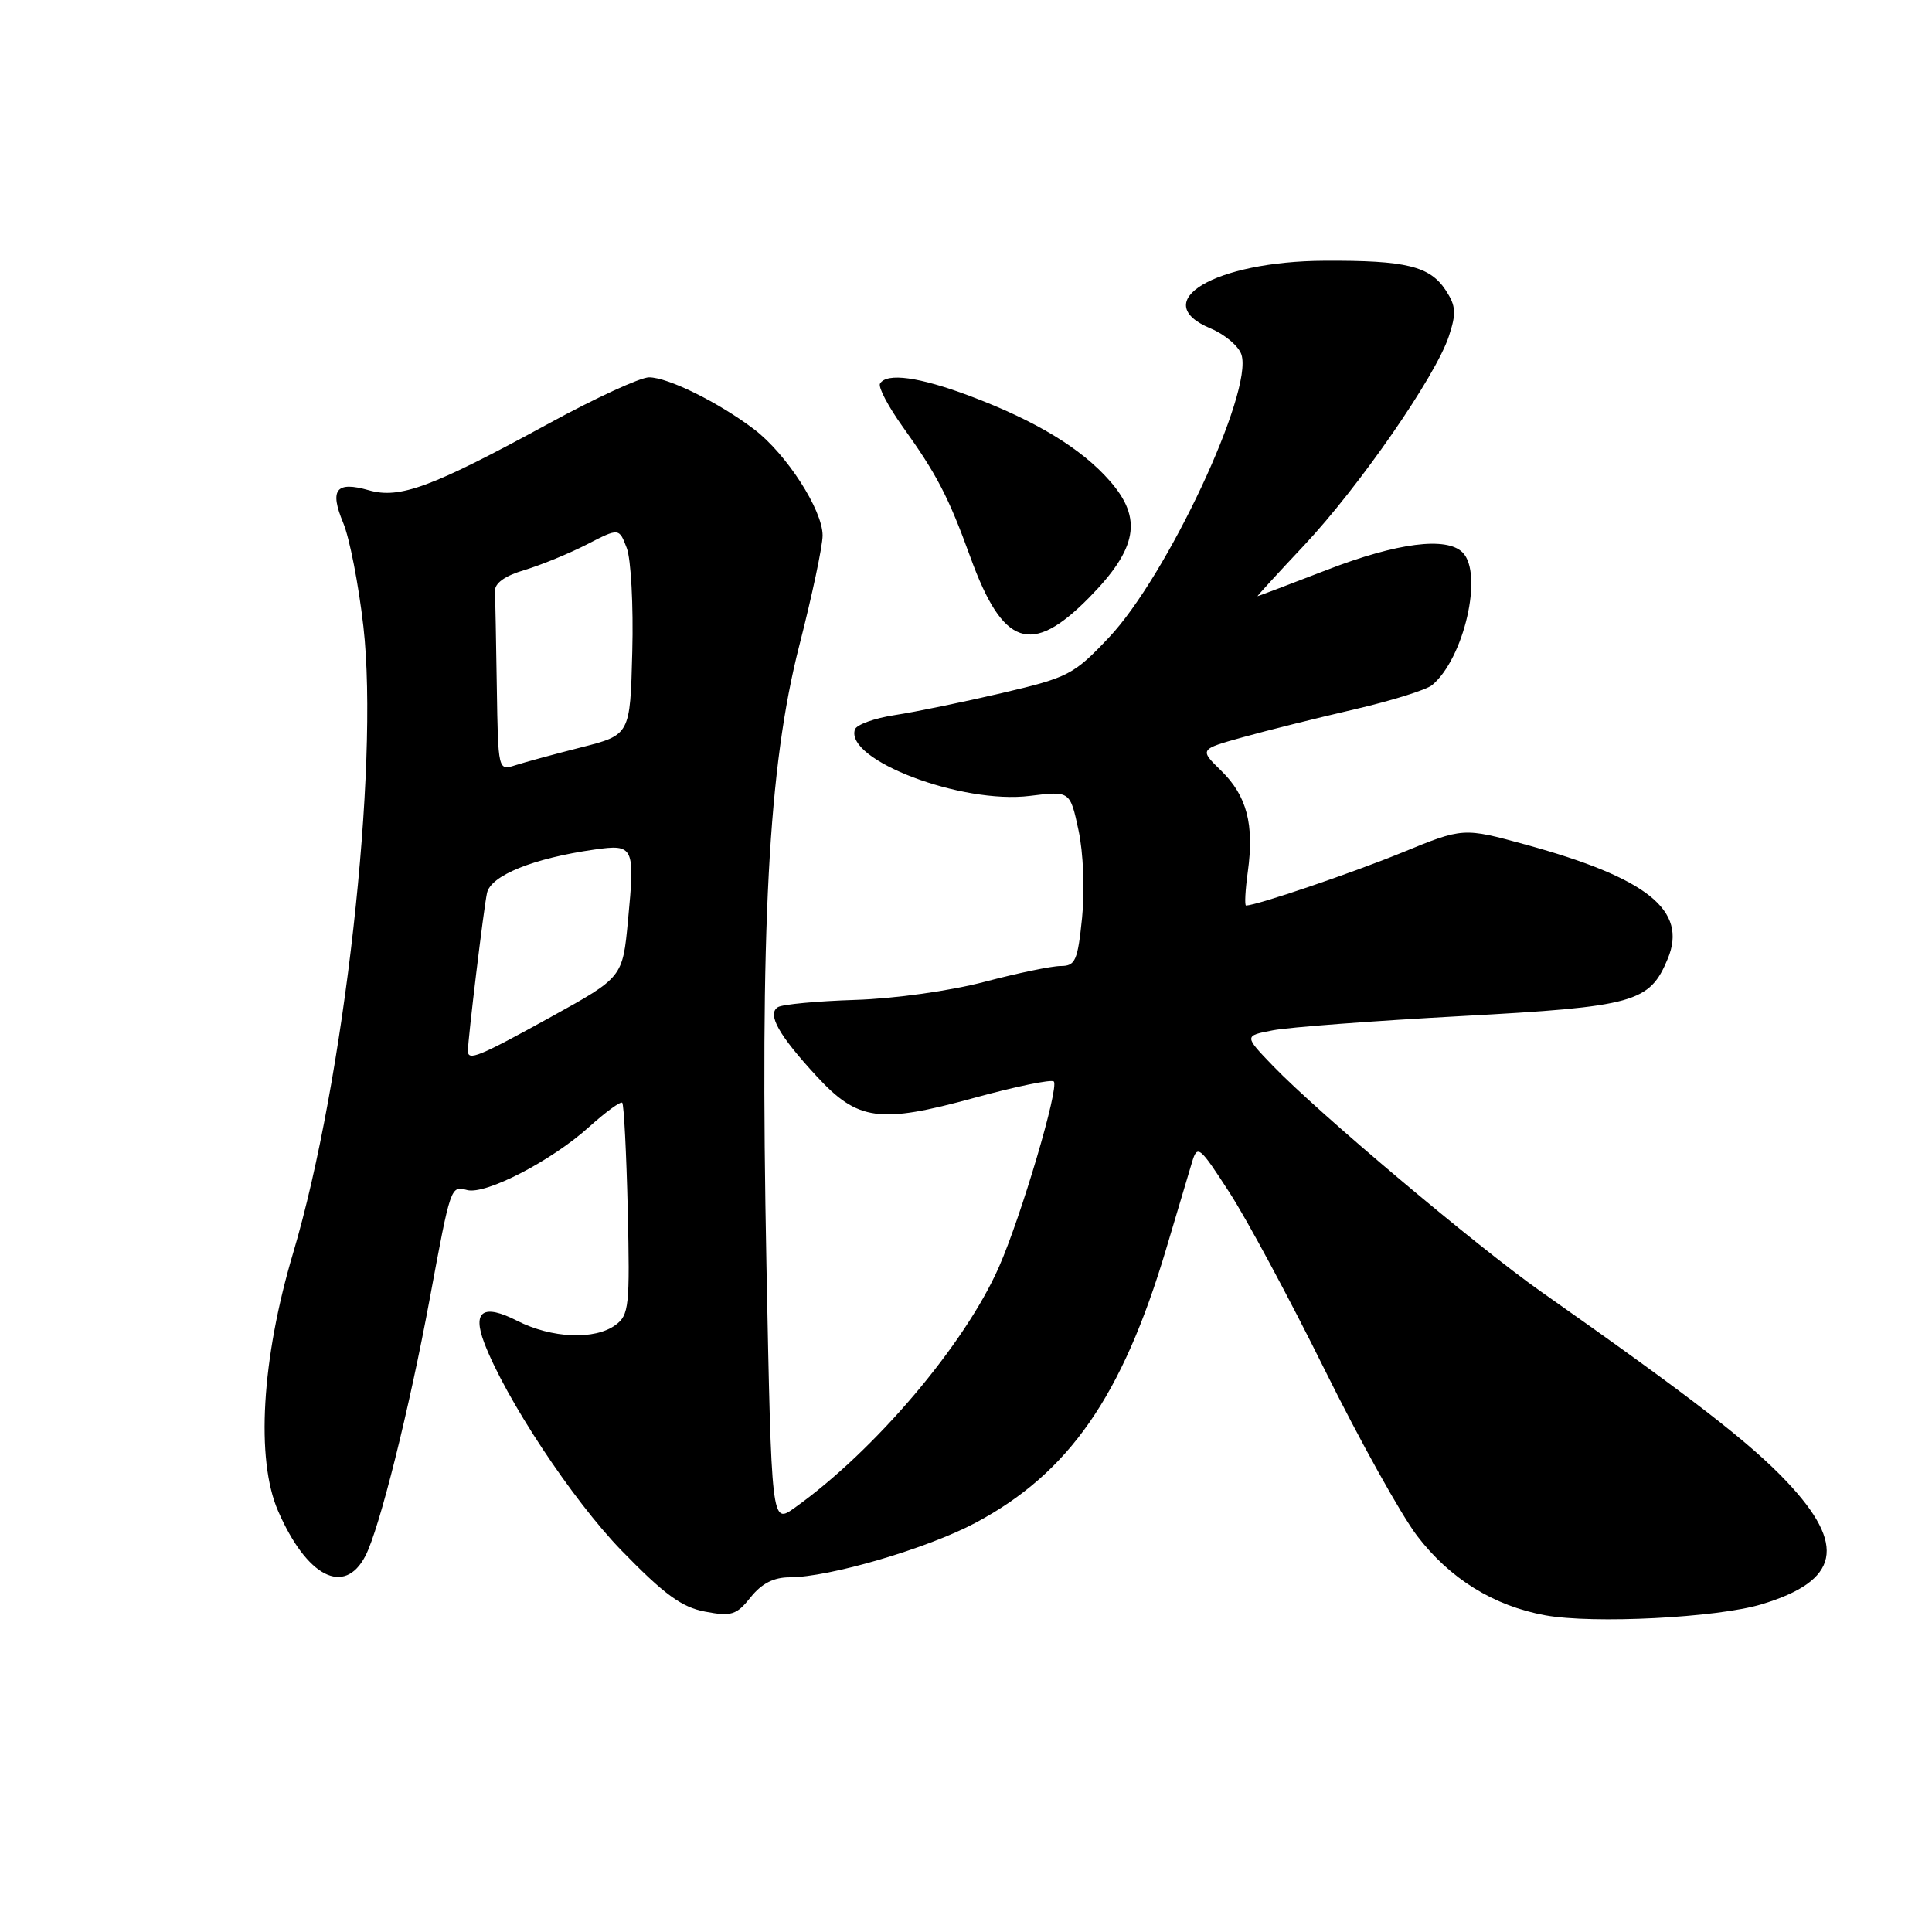 <?xml version="1.0" encoding="UTF-8" standalone="no"?>
<!DOCTYPE svg PUBLIC "-//W3C//DTD SVG 1.1//EN" "http://www.w3.org/Graphics/SVG/1.1/DTD/svg11.dtd" >
<svg xmlns="http://www.w3.org/2000/svg" xmlns:xlink="http://www.w3.org/1999/xlink" version="1.1" viewBox="0 0 256 256">
 <g >
 <path fill="currentColor"
d=" M 233.41 212.58 C 243.76 209.46 244.73 204.77 236.75 196.32 C 231.91 191.19 224.08 185.13 204.17 171.13 C 195.71 165.18 174.63 147.42 168.67 141.23 C 164.84 137.25 164.84 137.25 168.67 136.52 C 170.78 136.11 181.97 135.27 193.55 134.64 C 216.63 133.39 218.58 132.84 220.99 127.03 C 223.64 120.63 218.30 116.35 202.17 111.92 C 193.88 109.65 193.88 109.65 185.78 112.97 C 179.04 115.72 166.56 119.96 165.11 119.99 C 164.90 120.00 165.00 117.98 165.34 115.52 C 166.21 109.22 165.21 105.45 161.83 102.14 C 158.91 99.29 158.91 99.29 164.71 97.68 C 167.89 96.79 174.52 95.14 179.44 94.00 C 184.36 92.86 189.00 91.41 189.76 90.78 C 193.99 87.27 196.58 75.98 193.80 73.20 C 191.68 71.08 185.15 71.91 175.86 75.50 C 170.88 77.42 166.72 79.00 166.63 79.00 C 166.54 79.00 169.32 75.96 172.81 72.25 C 180.12 64.46 190.23 49.86 191.98 44.56 C 192.99 41.51 192.92 40.53 191.58 38.48 C 189.47 35.26 186.33 34.49 175.50 34.55 C 160.95 34.62 151.95 39.99 160.43 43.53 C 162.31 44.32 164.15 45.88 164.50 47.00 C 166.07 51.94 154.63 76.34 146.93 84.48 C 142.28 89.40 141.57 89.77 132.77 91.83 C 127.67 93.02 121.29 94.34 118.58 94.75 C 115.88 95.16 113.49 96.02 113.28 96.66 C 111.94 100.70 127.44 106.59 136.47 105.46 C 141.79 104.80 141.79 104.80 142.91 110.02 C 143.55 113.00 143.75 117.98 143.38 121.62 C 142.80 127.30 142.49 128.00 140.55 128.00 C 139.35 128.00 134.80 128.95 130.44 130.10 C 125.93 131.29 118.53 132.33 113.33 132.49 C 108.29 132.65 103.67 133.08 103.08 133.45 C 101.61 134.36 103.17 137.15 108.22 142.62 C 113.66 148.52 116.54 148.92 129.06 145.48 C 134.56 143.97 139.32 142.99 139.63 143.30 C 140.38 144.05 135.33 161.14 132.37 167.87 C 127.84 178.17 115.90 192.24 105.27 199.81 C 102.23 201.97 102.23 201.97 101.56 167.74 C 100.68 122.69 101.80 101.62 105.92 85.50 C 107.61 78.90 109.00 72.35 109.00 70.95 C 109.00 67.57 104.21 60.15 99.93 56.89 C 95.24 53.33 88.51 50.00 86.00 50.00 C 84.85 50.00 78.88 52.75 72.73 56.11 C 57.23 64.56 52.98 66.14 48.87 64.96 C 44.53 63.72 43.63 64.86 45.48 69.29 C 46.32 71.30 47.52 77.47 48.15 83.00 C 50.27 101.65 45.60 143.30 38.85 166.00 C 34.66 180.07 33.88 193.37 36.84 200.19 C 40.64 208.95 45.64 211.53 48.42 206.16 C 50.28 202.56 54.21 186.84 56.96 172.00 C 59.73 157.08 59.71 157.11 61.90 157.69 C 64.36 158.33 73.11 153.80 78.06 149.32 C 80.26 147.34 82.23 145.90 82.45 146.12 C 82.67 146.34 83.00 152.73 83.18 160.33 C 83.47 173.06 83.35 174.26 81.56 175.57 C 78.81 177.59 73.09 177.34 68.52 175.01 C 64.04 172.73 62.56 173.71 64.16 177.92 C 66.96 185.30 75.85 198.75 82.35 205.45 C 88.03 211.29 90.33 212.97 93.43 213.55 C 96.92 214.21 97.59 214.00 99.47 211.64 C 100.92 209.82 102.53 209.00 104.63 209.00 C 109.87 209.00 122.86 205.19 129.26 201.78 C 141.63 195.19 148.70 185.03 154.52 165.50 C 155.99 160.55 157.53 155.38 157.95 154.00 C 158.66 151.64 158.93 151.86 162.90 158.00 C 165.22 161.57 170.90 172.15 175.53 181.50 C 180.16 190.85 185.67 200.75 187.77 203.50 C 192.11 209.19 197.90 212.78 204.77 214.04 C 211.11 215.19 227.49 214.36 233.41 212.58 Z  M 144.32 79.18 C 150.72 72.68 151.43 68.70 147.06 63.73 C 143.28 59.41 137.24 55.75 128.46 52.45 C 121.81 49.95 117.52 49.36 116.61 50.82 C 116.33 51.28 117.69 53.86 119.63 56.57 C 124.14 62.86 125.69 65.86 128.57 73.80 C 132.88 85.68 136.65 86.97 144.32 79.18 Z  M 62.00 139.25 C 62.01 137.61 64.09 120.37 64.53 118.33 C 65.03 116.00 70.68 113.72 78.78 112.57 C 84.00 111.83 84.15 112.15 83.21 122.00 C 82.50 129.50 82.50 129.50 73.00 134.75 C 63.42 140.04 62.00 140.62 62.00 139.25 Z  M 65.83 91.07 C 65.74 84.98 65.63 79.26 65.58 78.36 C 65.53 77.28 66.87 76.31 69.50 75.53 C 71.70 74.87 75.42 73.34 77.76 72.14 C 82.03 69.94 82.03 69.94 83.05 72.62 C 83.61 74.09 83.94 80.26 83.78 86.34 C 83.50 97.38 83.50 97.38 77.00 99.03 C 73.42 99.94 69.49 101.01 68.25 101.41 C 66.01 102.13 66.00 102.06 65.83 91.07 Z "/>
</g>
</svg>